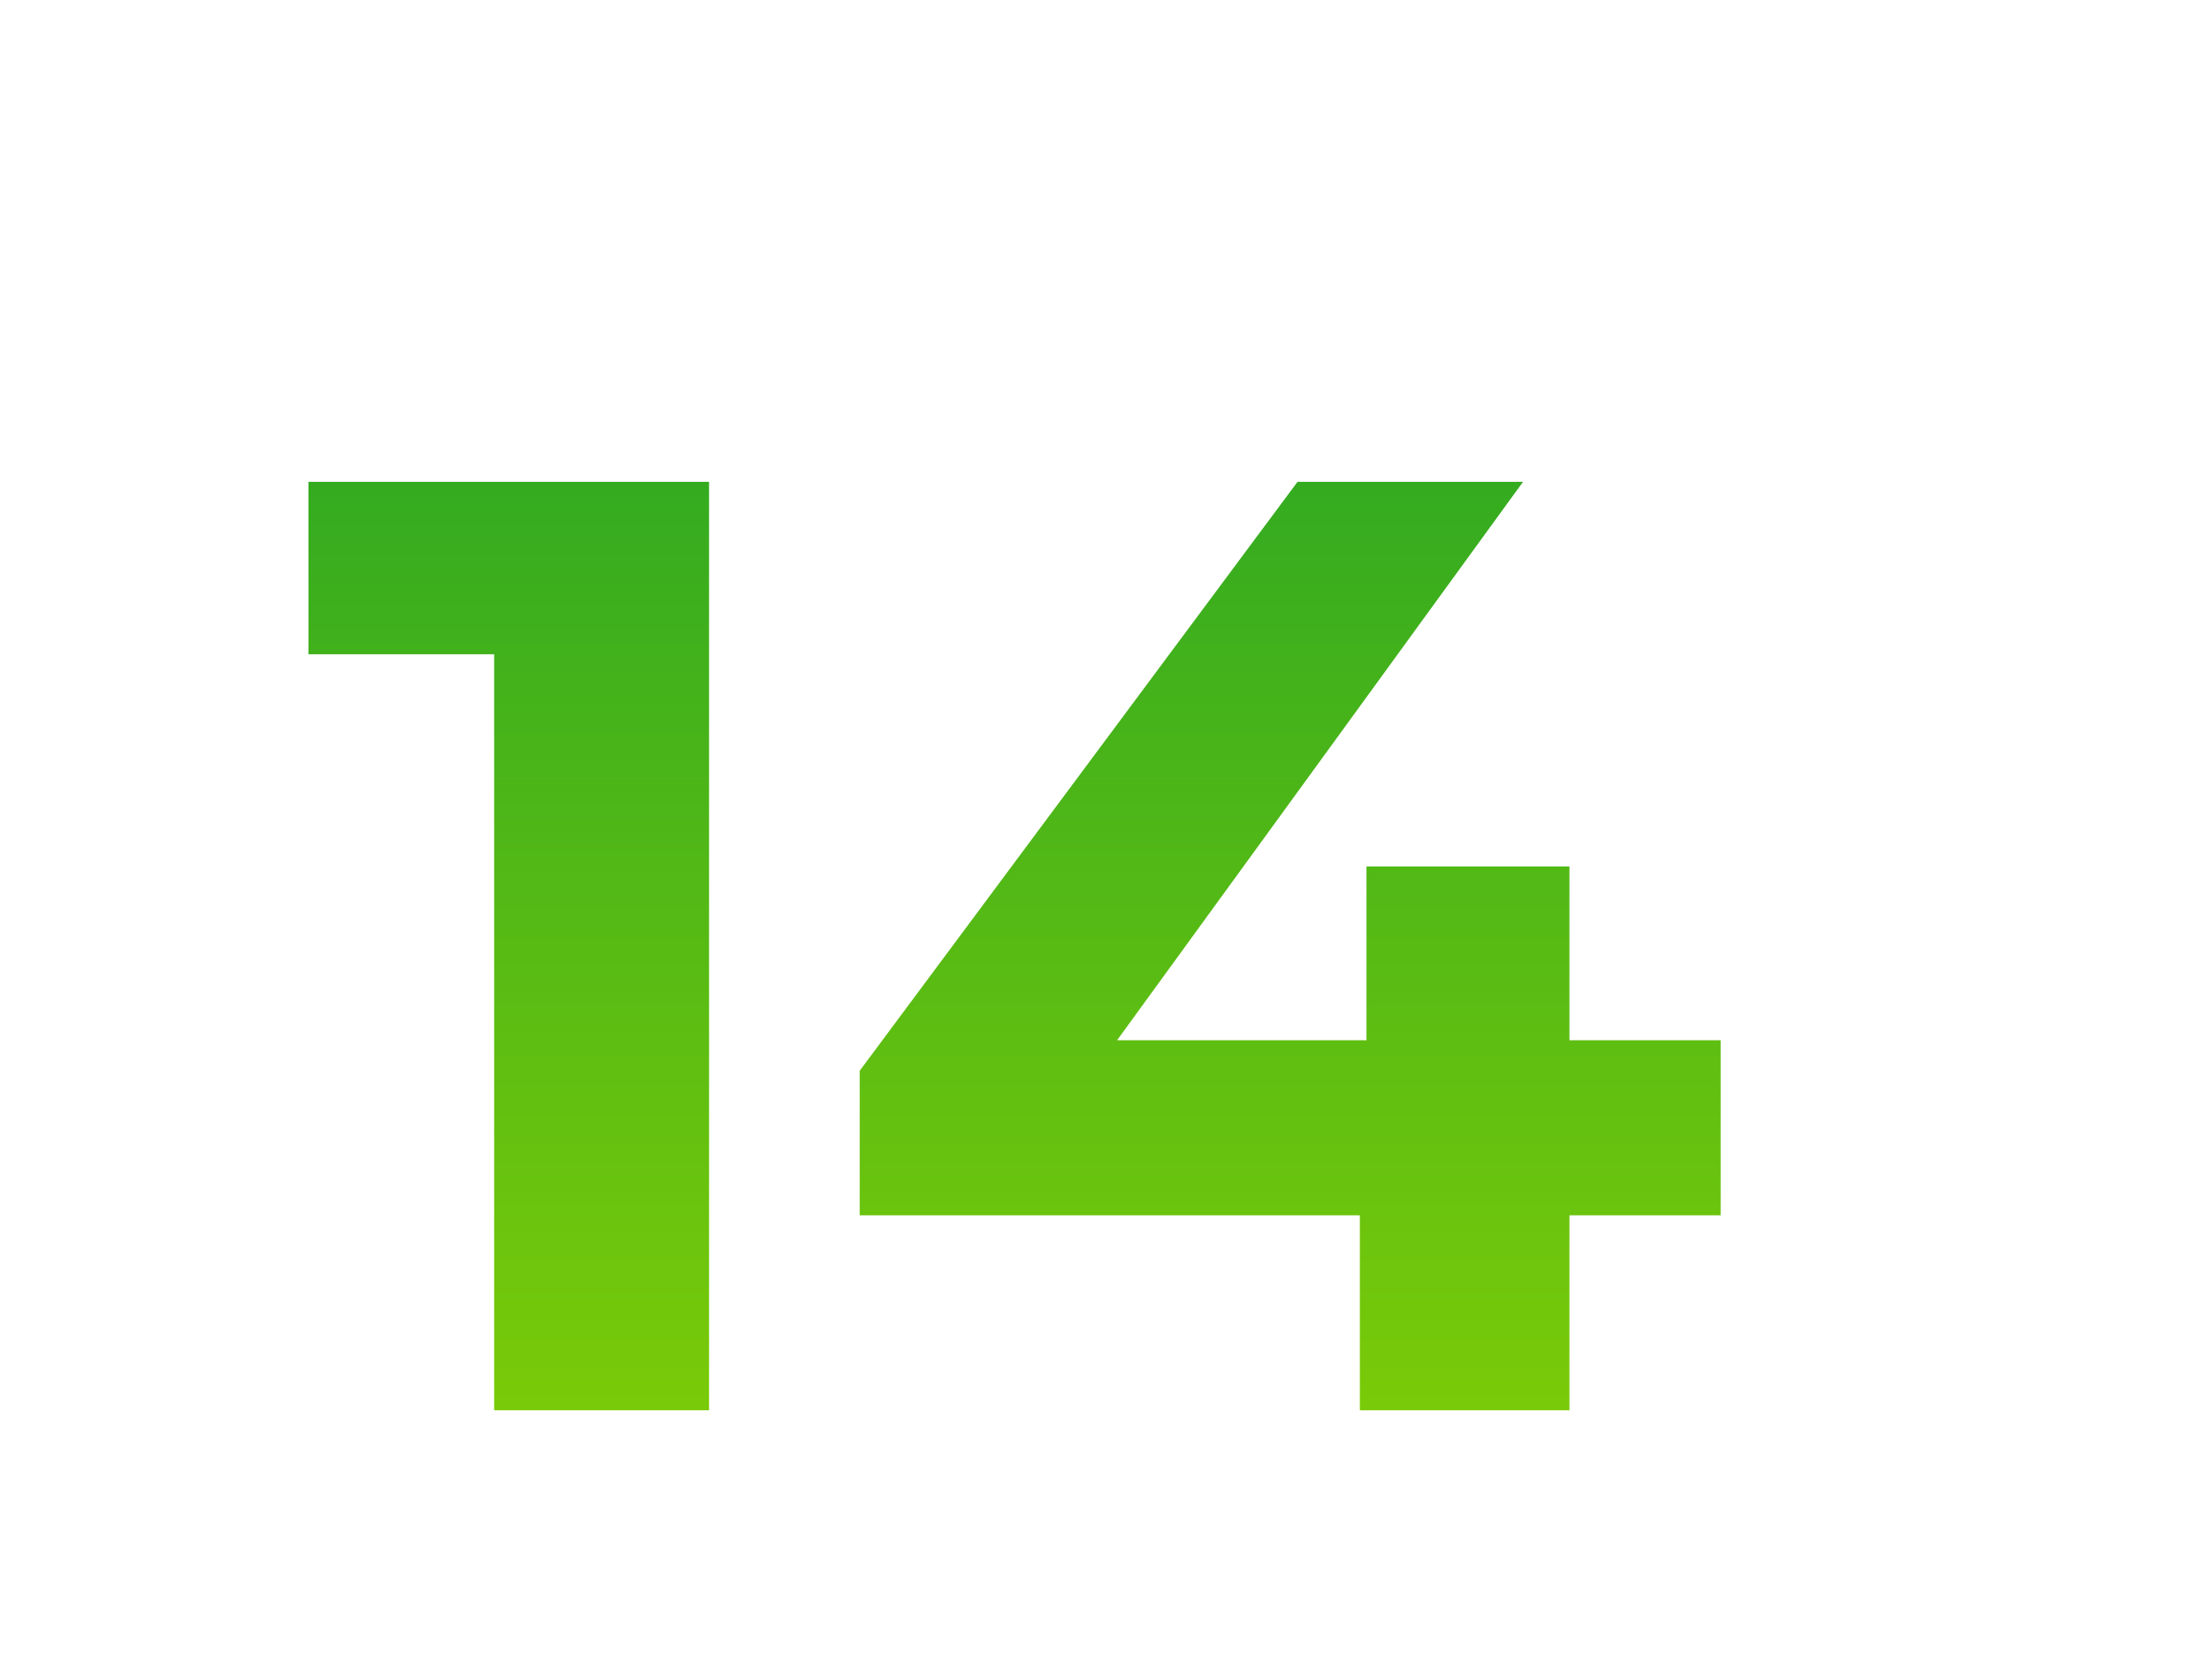 <svg width="50" height="38" viewBox="0 0 50 38" fill="none" xmlns="http://www.w3.org/2000/svg"><g filter="url(#filter0_dd)"><path d="M22.55 3.57v21h-4.86V7.47h-4.2v-3.9h9.06zm22.877 16.59h-3.42v4.41h-4.74v-4.41h-11.31v-3.27l9.9-13.32h5.1l-9.18 12.63h5.64v-3.93h4.59v3.93h3.42v3.96z" fill="url(#paint0_linear)"/></g><defs><linearGradient id="paint0_linear" x1="29.495" y1="-4.43" x2="29.495" y2="32.215" gradientUnits="userSpaceOnUse"><stop stop-color="#1A9F29"/><stop offset="1" stop-color="#93D600"/></linearGradient><filter id="filter0_dd" x=".46" y=".313" width="49.039" height="37.287" filterUnits="userSpaceOnUse" color-interpolation-filters="sRGB"><feFlood flood-opacity="0" result="BackgroundImageFix"/><feColorMatrix in="SourceAlpha" values="0 0 0 0 0 0 0 0 0 0 0 0 0 0 0 0 0 0 127 0"/><feOffset dx="-6.515" dy="6.515"/><feGaussianBlur stdDeviation="3.257"/><feColorMatrix values="0 0 0 0 0 0 0 0 0 0 0 0 0 0 0 0 0 0 0.13 0"/><feBlend in2="BackgroundImageFix" result="effect1_dropShadow"/><feColorMatrix in="SourceAlpha" values="0 0 0 0 0 0 0 0 0 0 0 0 0 0 0 0 0 0 127 0"/><feOffset dy=".814"/><feGaussianBlur stdDeviation="2.036"/><feColorMatrix values="0 0 0 0 0.443 0 0 0 0 0.776 0 0 0 0 0.047 0 0 0 0.5 0"/><feBlend in2="effect1_dropShadow" result="effect2_dropShadow"/><feBlend in="SourceGraphic" in2="effect2_dropShadow" result="shape"/></filter></defs></svg>